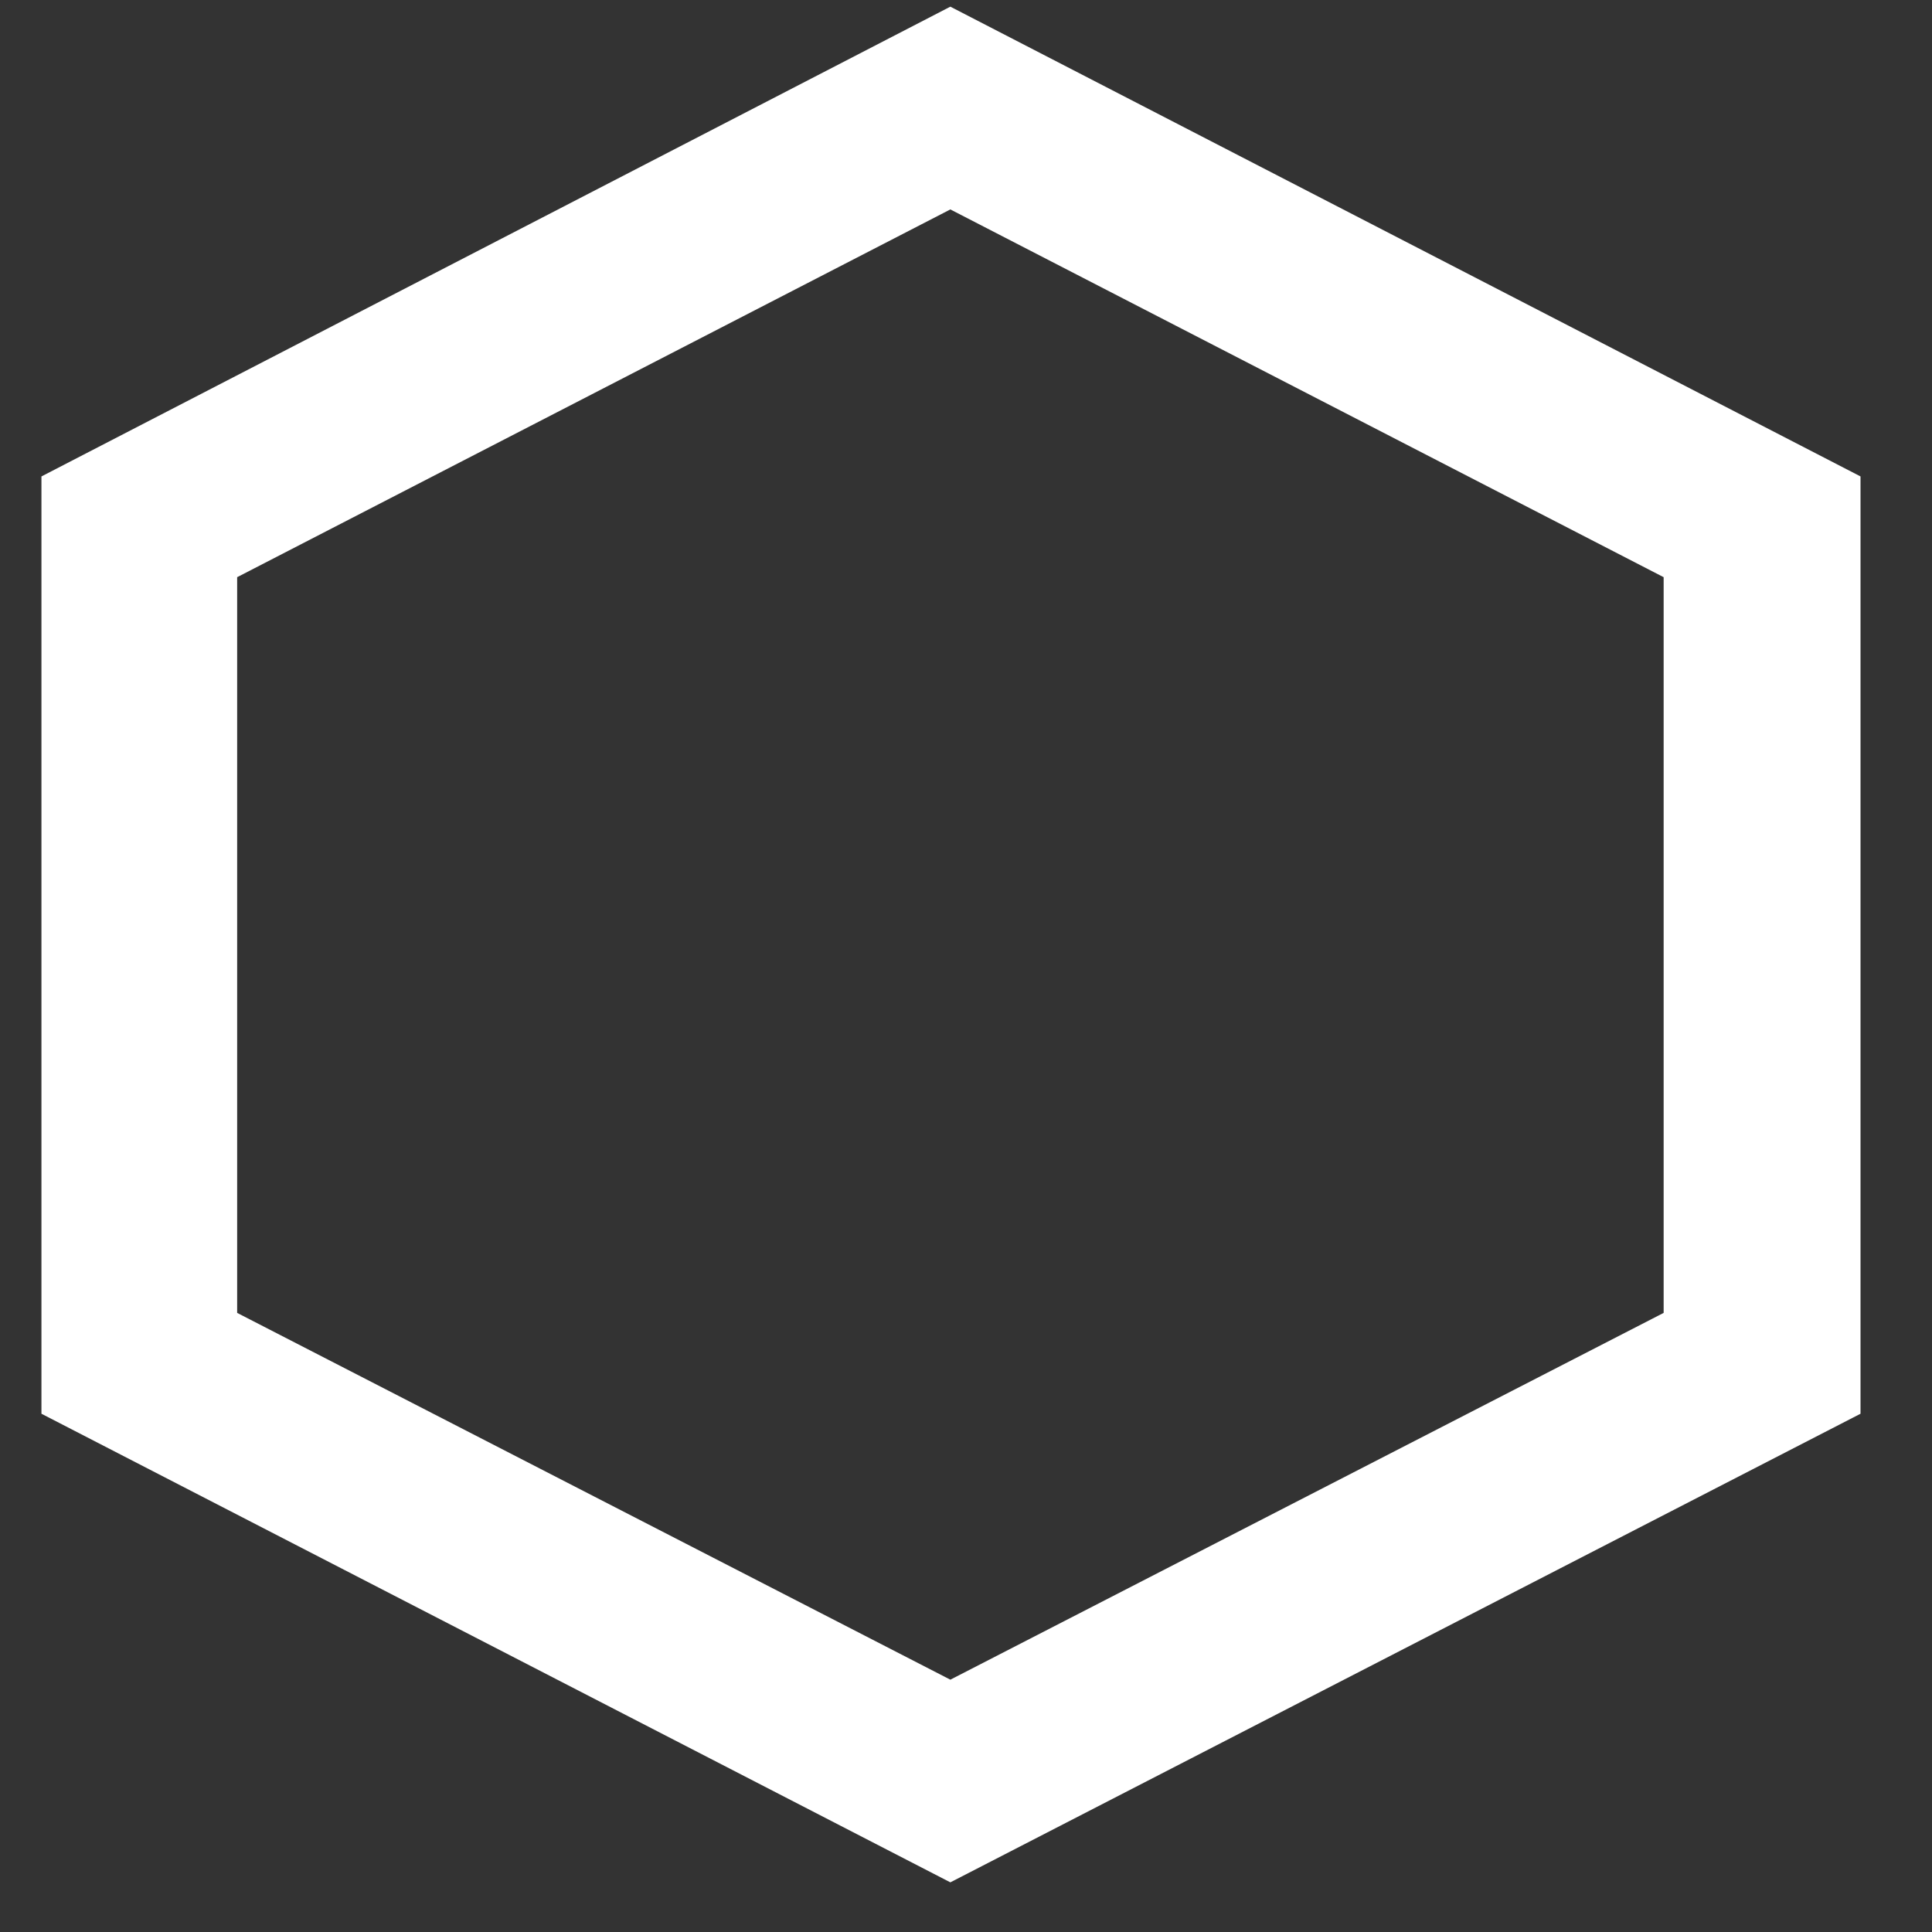 <?xml version="1.0" encoding="UTF-8" standalone="no"?><svg width='20' height='20' viewBox='0 0 20 20' fill='none' xmlns='http://www.w3.org/2000/svg'>
<rect x="0" y="0" width="20" height="20" fill="#333333" stroke="none"/>
<path d='M9.838 0.069L0.429 4.932V14.635L9.838 19.486L19.26 14.635V4.932L9.838 0.069ZM17.222 13.591L9.838 17.388L2.455 13.591V5.975L9.838 2.168L17.222 5.975V13.591Z' fill='white'/>
</svg>
